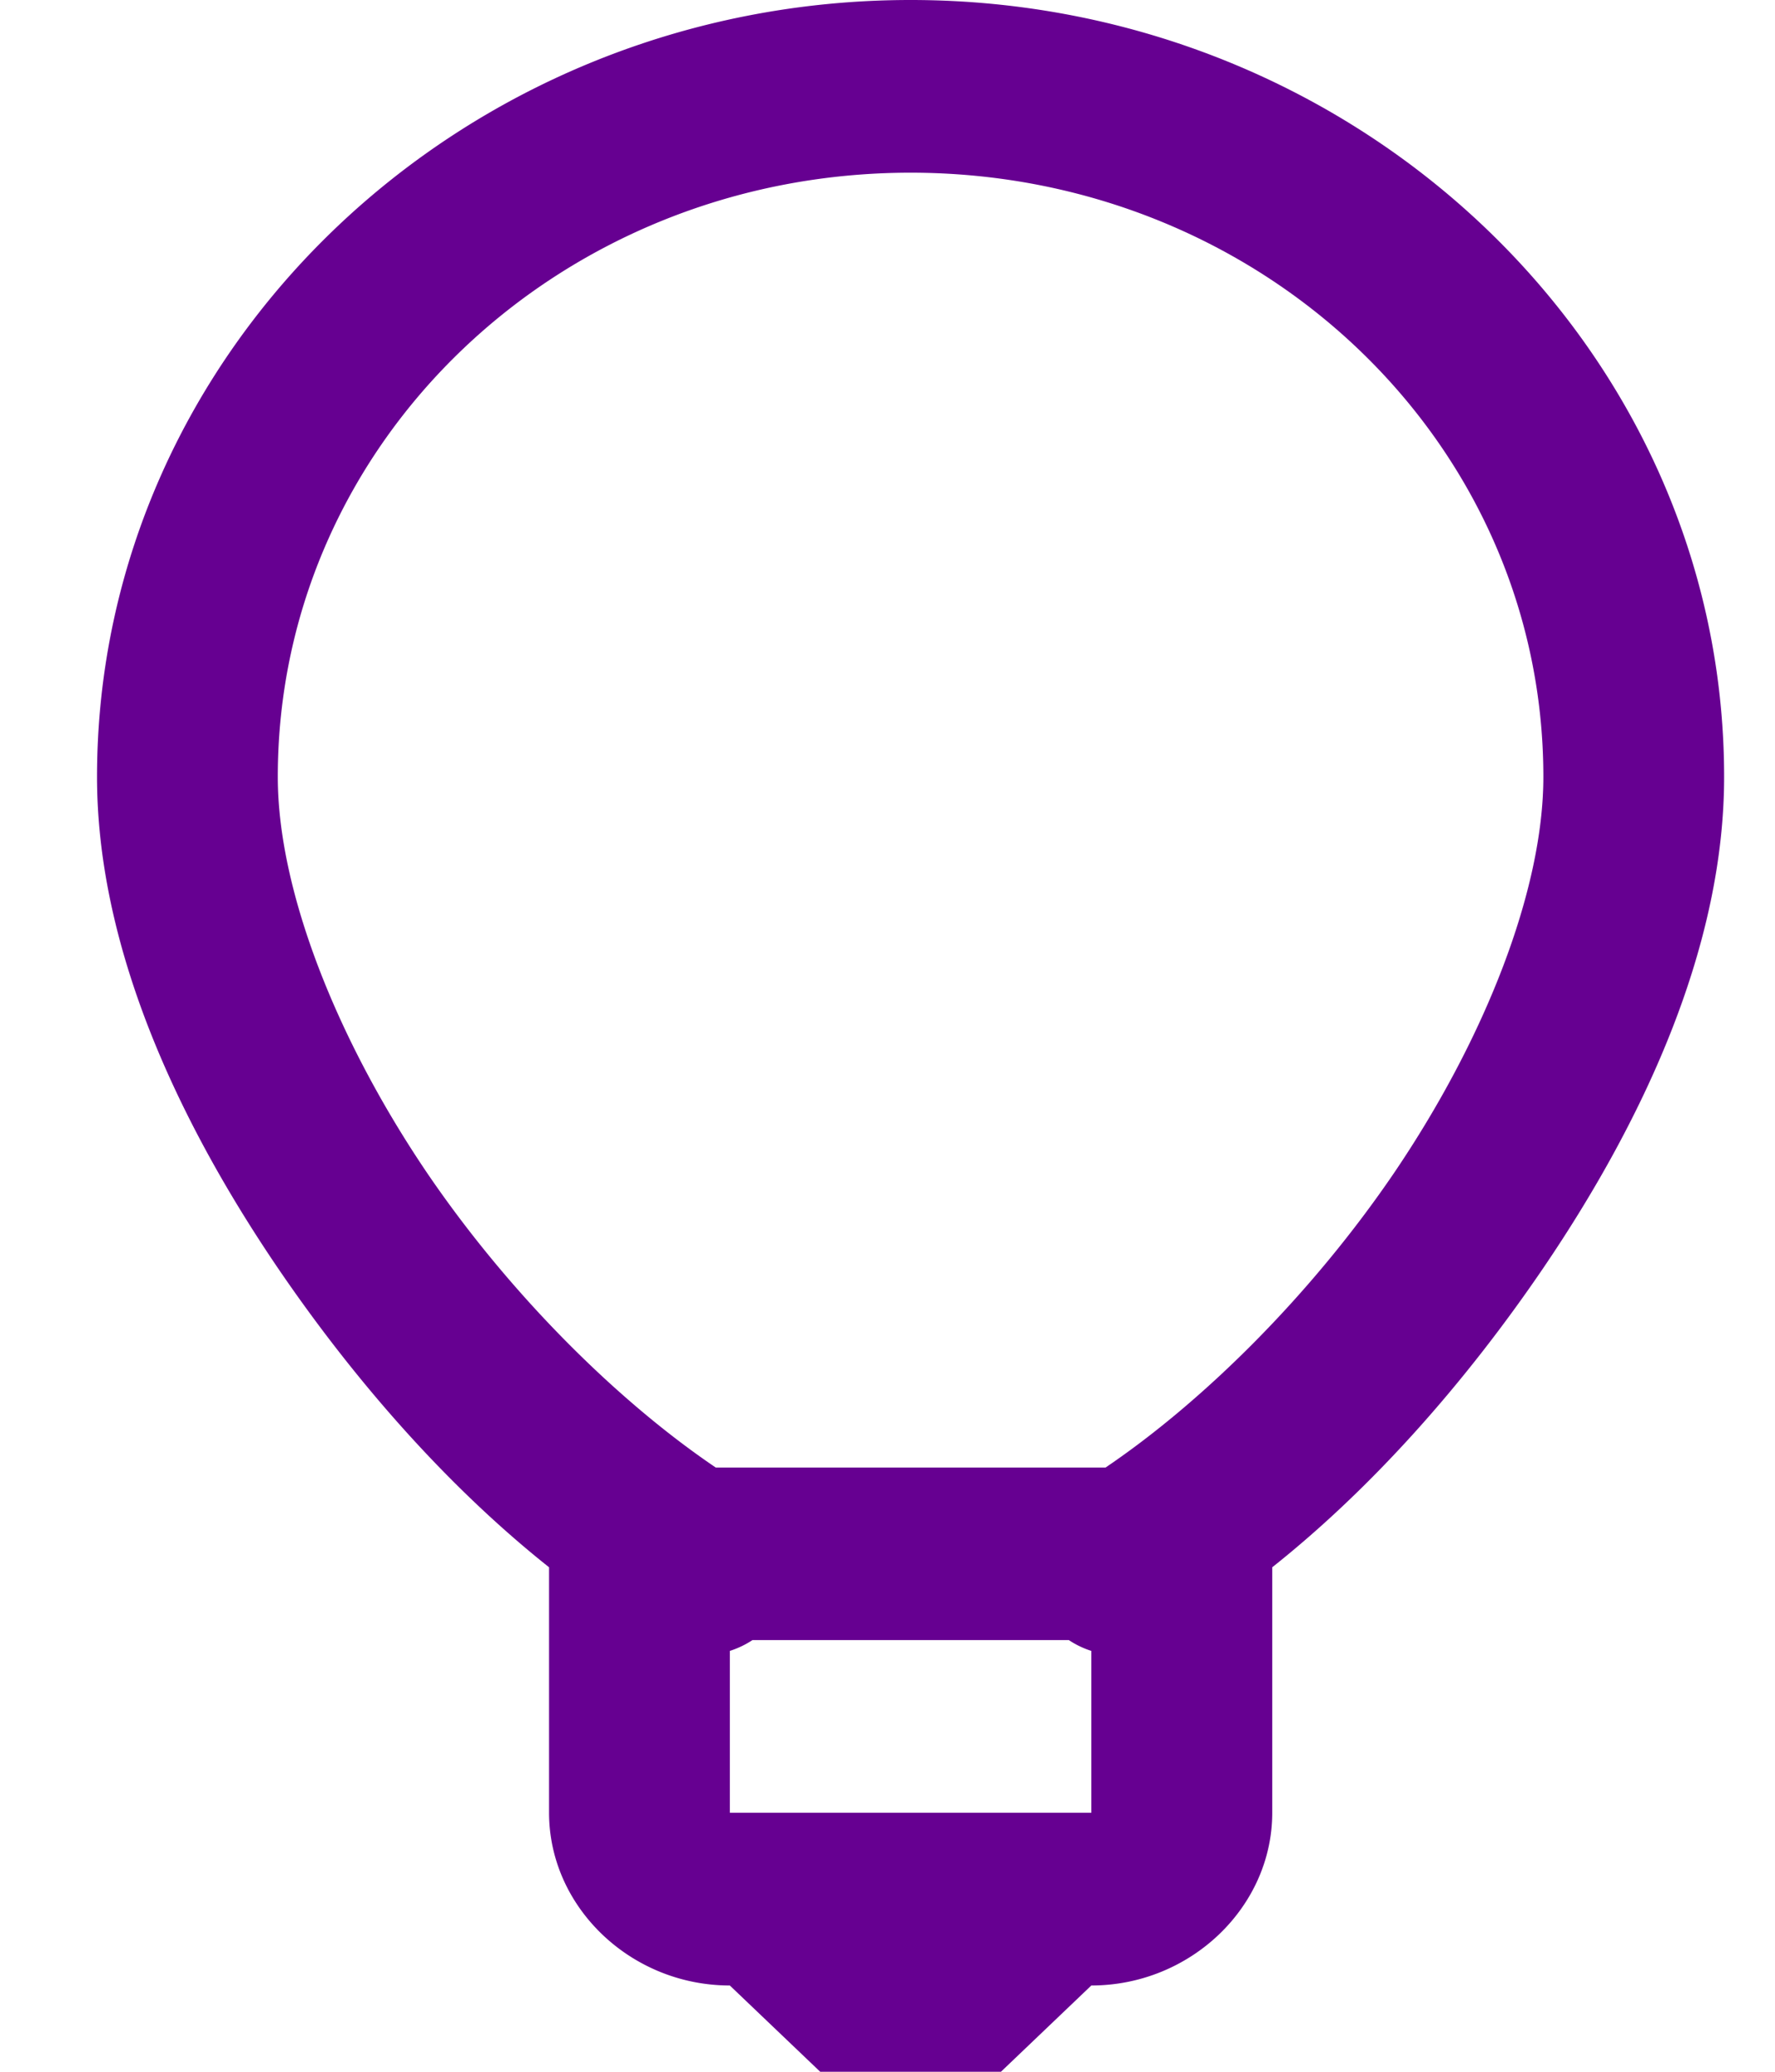 <svg width="12" height="14" fill="none" xmlns="http://www.w3.org/2000/svg"><path d="M6.156 0c-3.029 0-5.5 2.358-5.5 5.25 0 1.119.516 2.279 1.222 3.318.526.772 1.154 1.483 1.834 2.023v1.659c0 .638.553 1.167 1.222 1.167l.611.583h1.222l.611-.583c.669 0 1.223-.529 1.223-1.167v-1.659c.68-.54 1.307-1.25 1.833-2.023.707-1.04 1.222-2.2 1.222-3.318 0-2.892-2.47-5.25-5.5-5.25zm0 1.167c2.37 0 4.278 1.82 4.278 4.083 0 .764-.394 1.77-1.012 2.68-.552.81-1.277 1.533-1.948 1.987H4.839C4.168 9.463 3.442 8.74 2.89 7.93c-.617-.91-1.012-1.916-1.012-2.68 0-2.263 1.908-4.083 4.278-4.083zm-1.07 9.916h2.14a.604.604 0 00.152.073v1.094H4.934v-1.094a.618.618 0 00.153-.073z" fill="#660091"/></svg>
